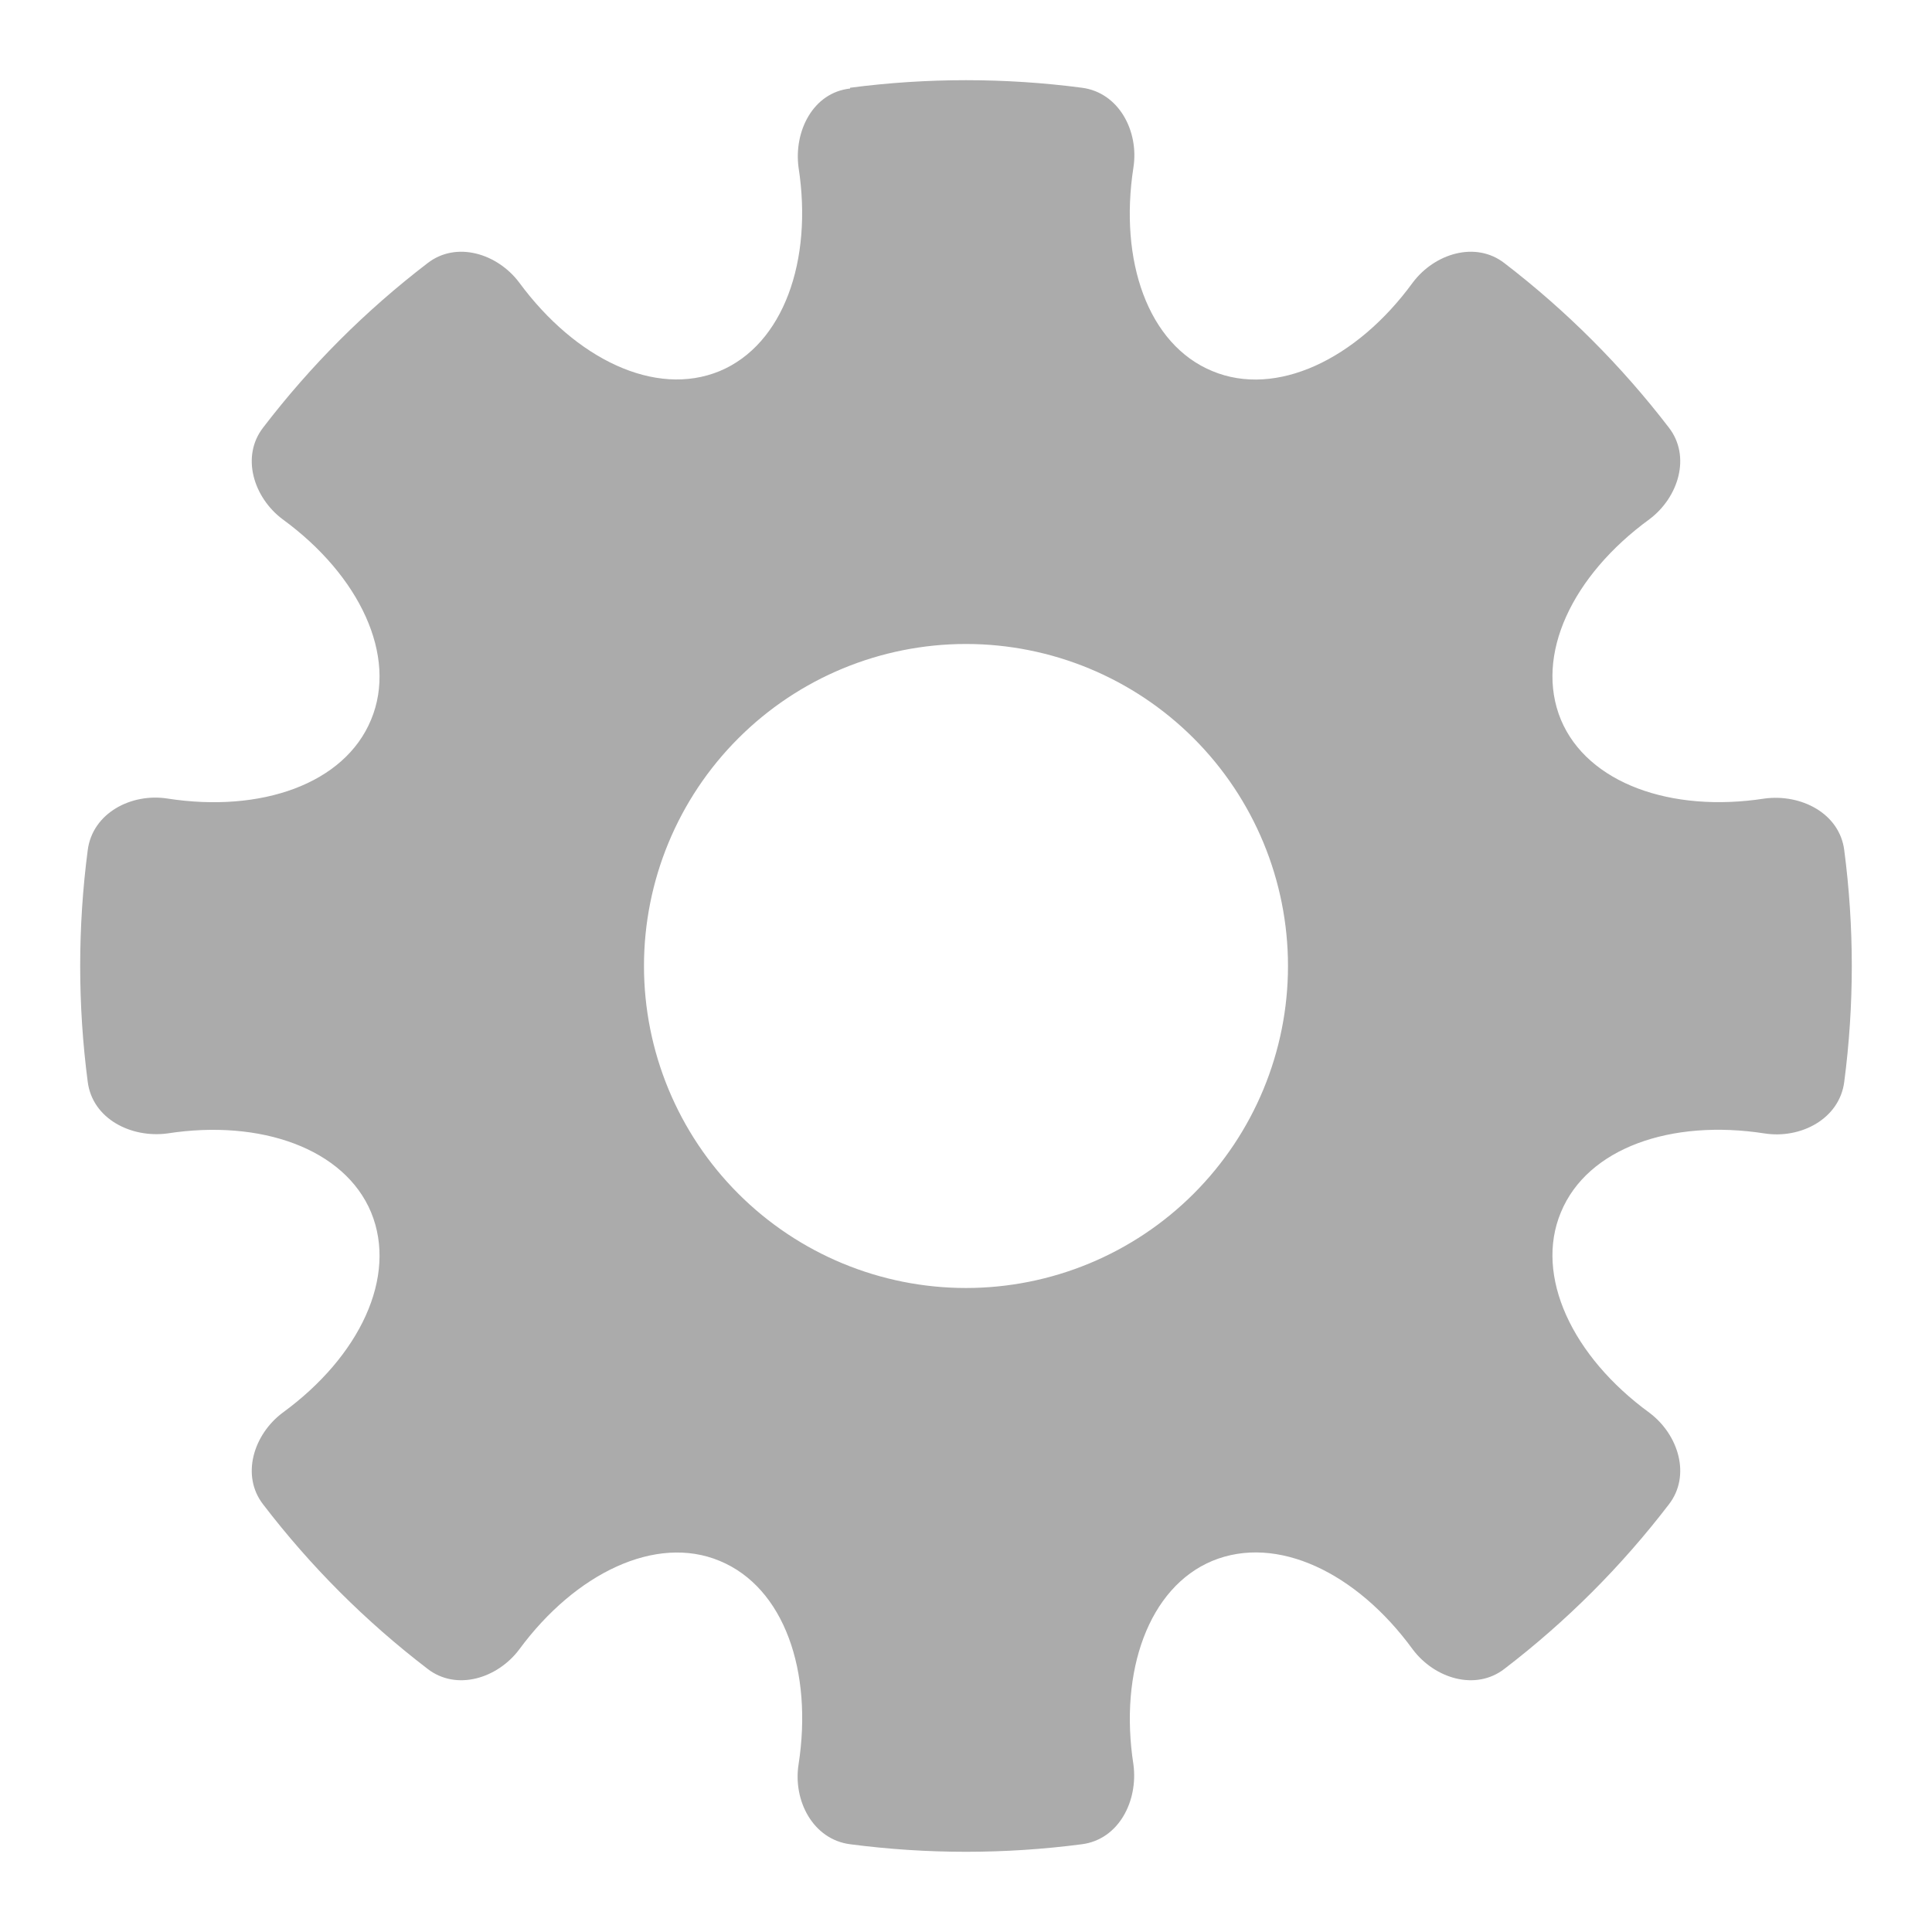 <svg width="80" height="80" viewBox="0 0 80 80" fill="none" xmlns="http://www.w3.org/2000/svg">
<path fill-rule="evenodd" clip-rule="evenodd" d="M35.2 3.666C33.666 3.833 32.866 5.433 33.066 6.933C33.666 10.8 32.433 14.266 29.8 15.366C27.133 16.466 23.833 14.866 21.5 11.7C20.6 10.5 18.9 9.966 17.7 10.9C15.133 12.866 12.866 15.133 10.9 17.7C9.966 18.9 10.5 20.6 11.7 21.5C14.9 23.833 16.466 27.166 15.366 29.8C14.266 32.466 10.8 33.666 6.933 33.066C5.433 32.833 3.833 33.666 3.633 35.2C3.216 38.386 3.216 41.613 3.633 44.8C3.833 46.333 5.433 47.133 6.933 46.933C10.8 46.333 14.266 47.566 15.366 50.2C16.466 52.866 14.9 56.166 11.7 58.5C10.5 59.4 9.966 61.1 10.9 62.3C12.866 64.866 15.133 67.133 17.7 69.1C18.9 70.033 20.6 69.5 21.5 68.3C23.833 65.133 27.166 63.533 29.8 64.633C32.466 65.733 33.666 69.2 33.066 73.066C32.833 74.566 33.666 76.166 35.2 76.366C38.386 76.783 41.613 76.783 44.8 76.366C46.333 76.166 47.133 74.566 46.933 73.066C46.333 69.2 47.566 65.733 50.2 64.633C52.866 63.533 56.166 65.1 58.5 68.3C59.4 69.5 61.1 70.033 62.3 69.1C64.866 67.133 67.133 64.866 69.1 62.3C70.033 61.1 69.5 59.4 68.3 58.5C65.1 56.166 63.533 52.833 64.633 50.2C65.733 47.533 69.2 46.333 73.066 46.933C74.566 47.166 76.166 46.333 76.366 44.8C76.783 41.613 76.783 38.386 76.366 35.2C76.166 33.666 74.566 32.866 73.066 33.066C69.2 33.666 65.733 32.433 64.633 29.8C63.533 27.133 65.1 23.833 68.3 21.5C69.5 20.6 70.033 18.9 69.1 17.7C67.139 15.146 64.853 12.86 62.3 10.9C61.1 9.966 59.4 10.5 58.5 11.7C56.166 14.9 52.833 16.466 50.2 15.366C47.533 14.266 46.333 10.8 46.933 6.933C47.166 5.433 46.333 3.833 44.8 3.633C41.613 3.216 38.386 3.216 35.2 3.633V3.666ZM53.333 40C53.333 43.536 51.928 46.927 49.428 49.428C46.927 51.928 43.536 53.333 40 53.333C36.463 53.333 33.072 51.928 30.572 49.428C28.071 46.927 26.666 43.536 26.666 40C26.666 36.463 28.071 33.072 30.572 30.572C33.072 28.071 36.463 26.666 40 26.666C43.536 26.666 46.927 28.071 49.428 30.572C51.928 33.072 53.333 36.463 53.333 40Z" fill="#ABABAB"/>
</svg>
